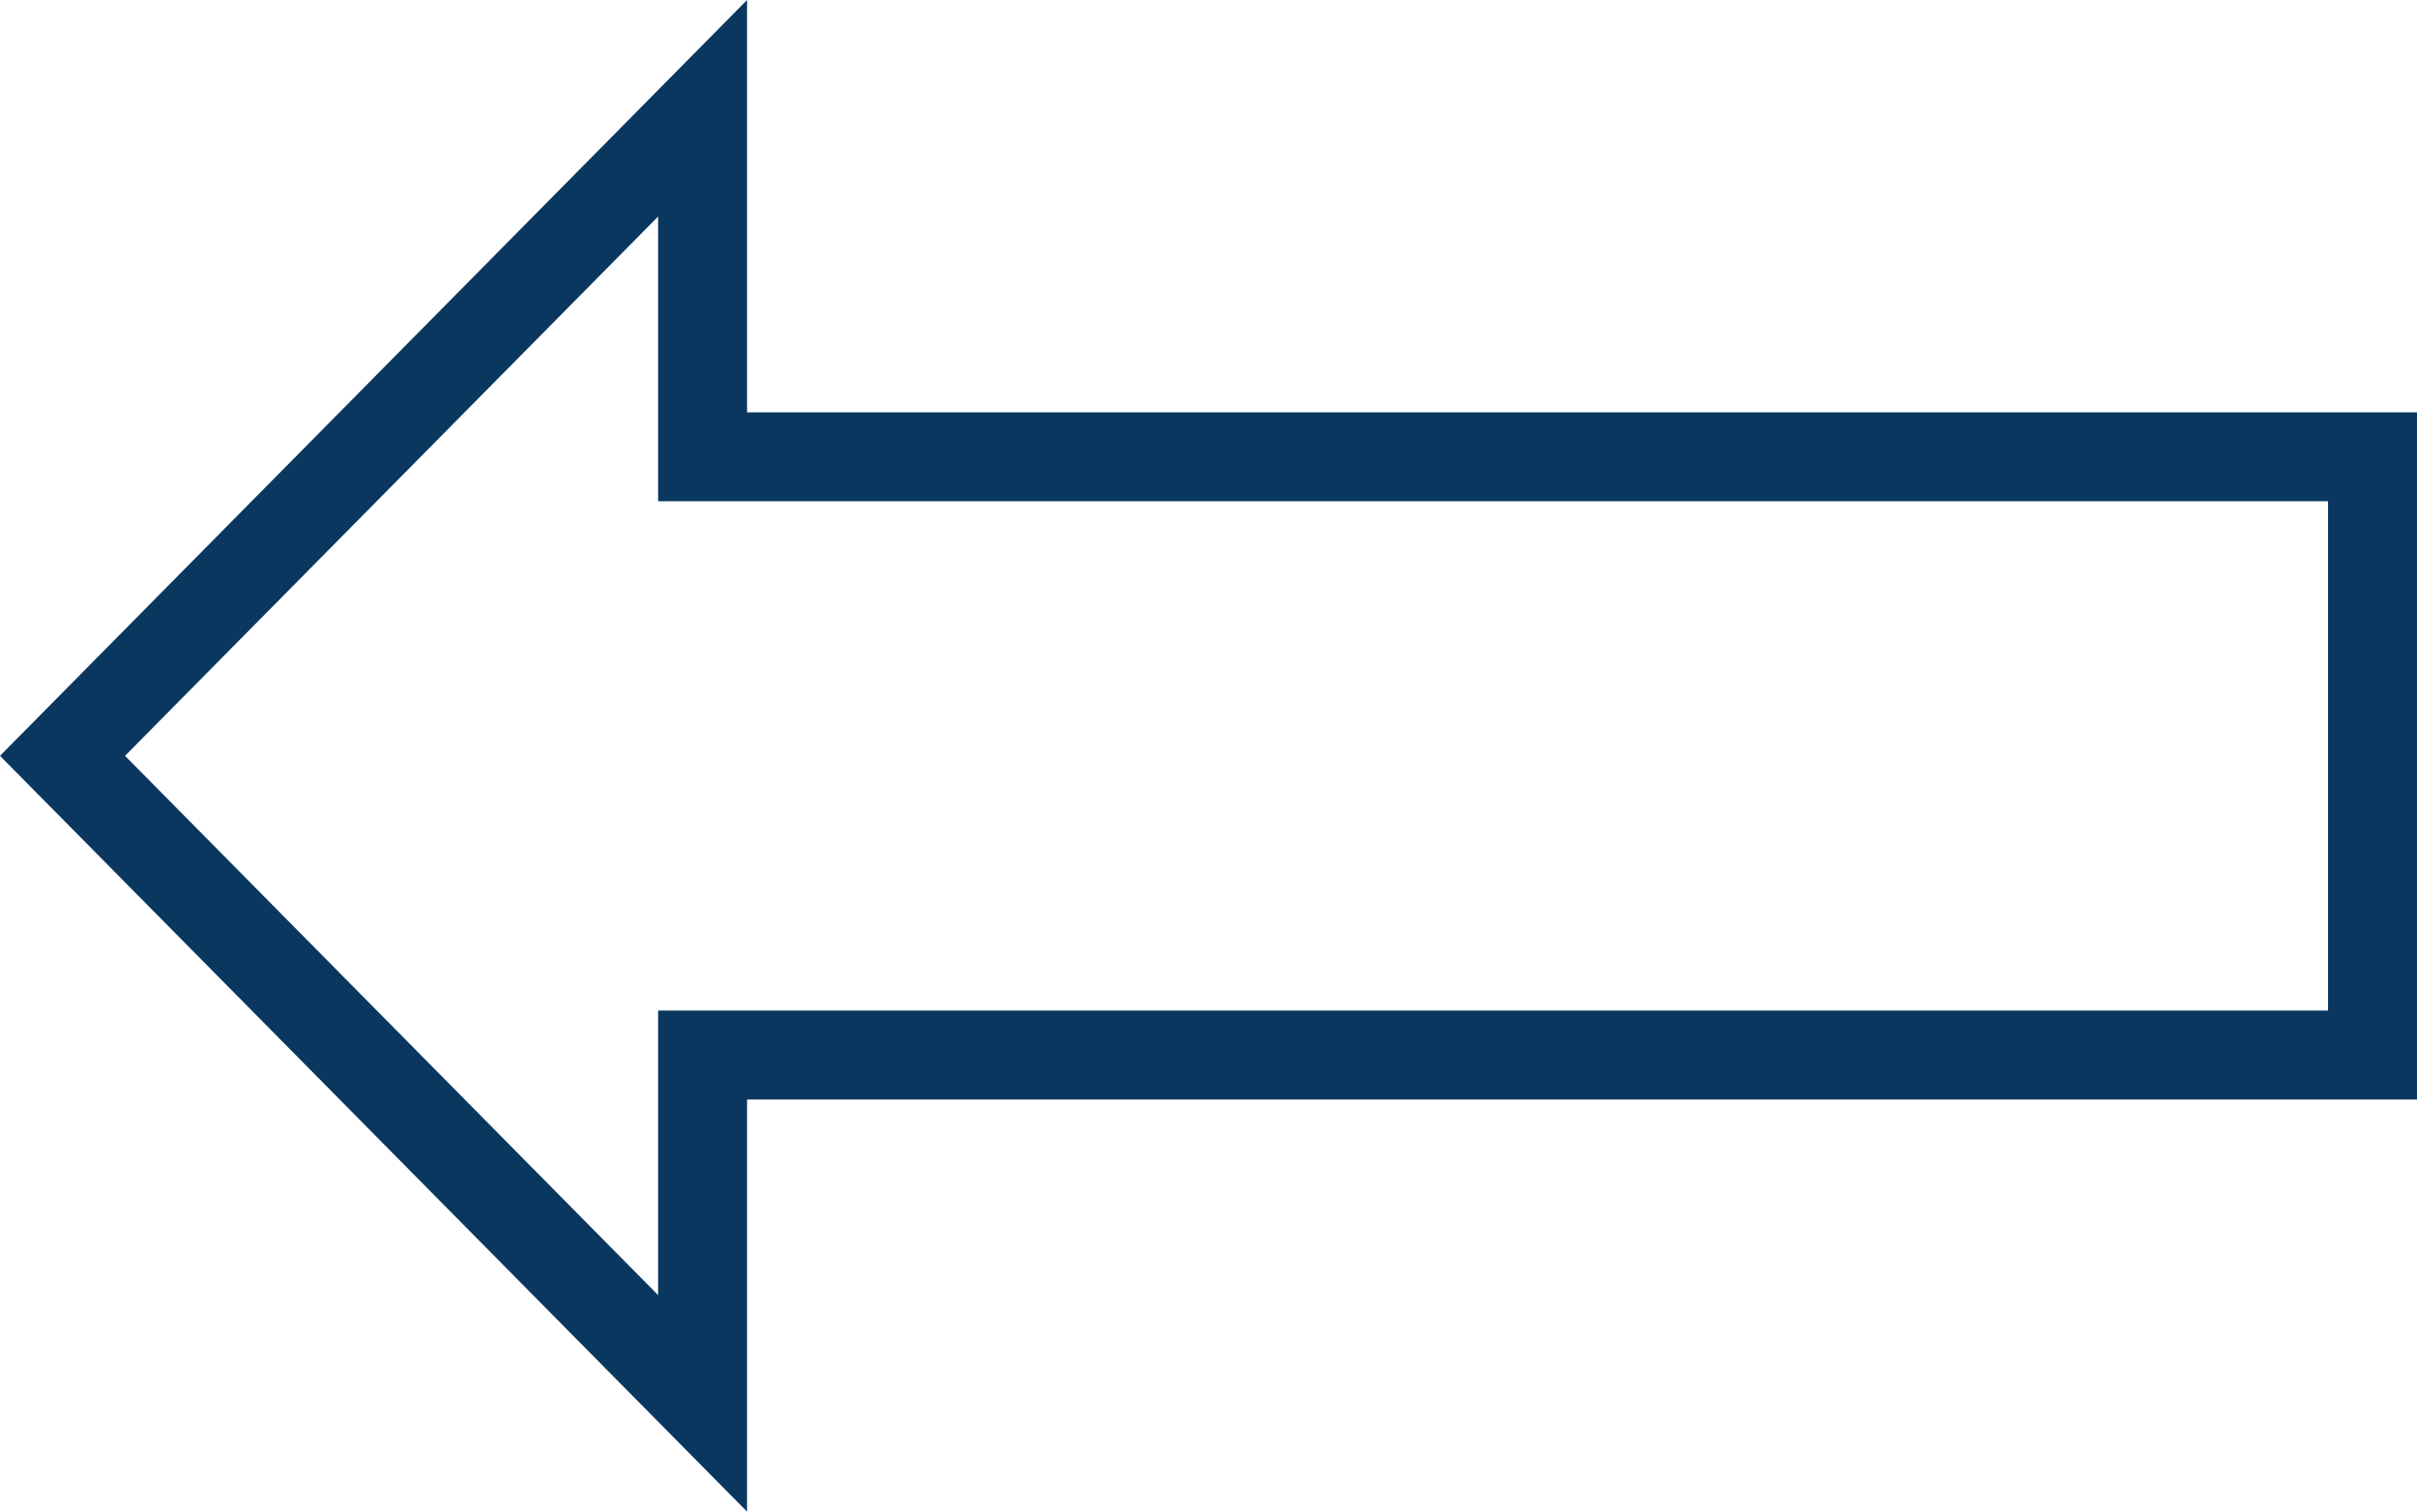 <svg xmlns="http://www.w3.org/2000/svg" width="27.18" height="17" viewBox="0 0 27.18 17">
  <g id="Union_31" data-name="Union 31" transform="translate(-960.999 8457)" fill="none">
    <path d="M961-8448.5l8.4-8.5v4.637h18.779v7.729H969.4V-8440Z" stroke="none"/>
    <path d="M 968.4 -8454.565 L 962.405 -8448.5 L 968.4 -8442.435 L 968.4 -8445.635 L 987.179 -8445.635 L 987.179 -8451.363 L 968.4 -8451.363 L 968.4 -8454.565 M 969.4 -8457 L 969.4 -8452.363 L 988.179 -8452.363 L 988.179 -8444.635 L 969.4 -8444.635 L 969.4 -8440 L 960.999 -8448.5 L 969.4 -8457 Z" stroke="none" fill="#09375f"/>
  </g>
</svg>
